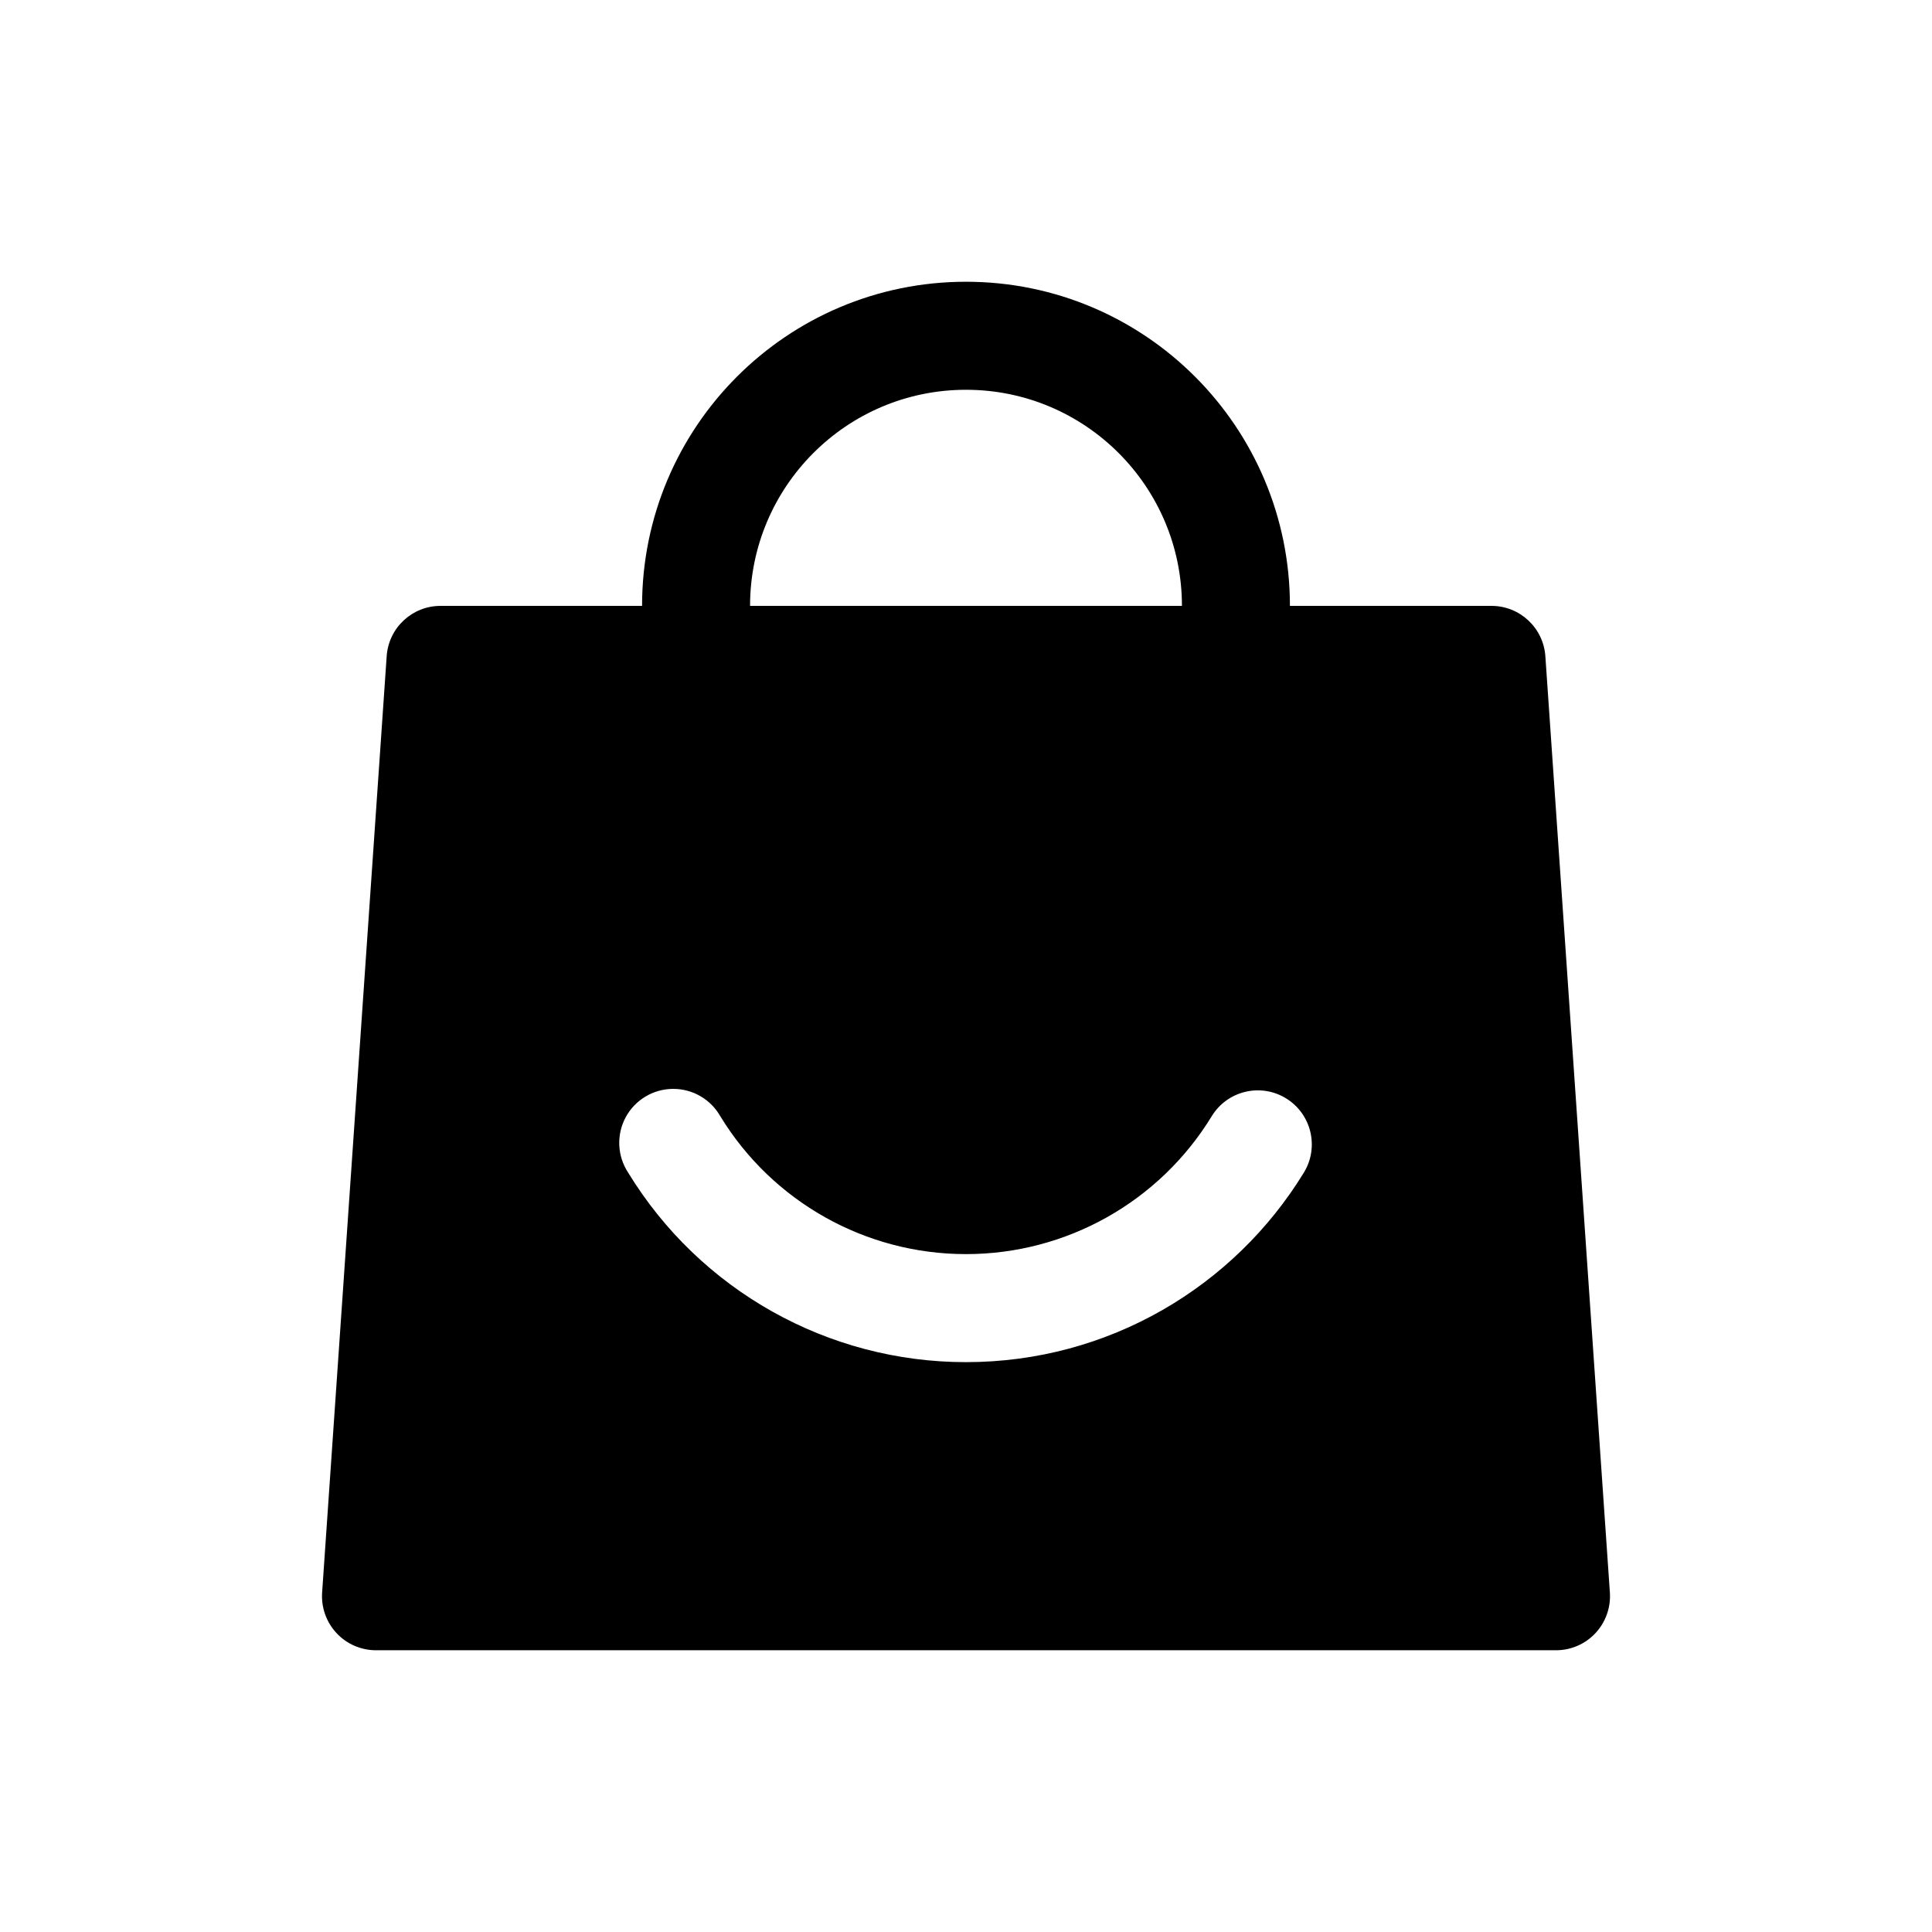 <svg
  width="48"
  height="48"
  viewBox="0 0 48 48"
  fill="none"
  xmlns="http://www.w3.org/2000/svg"
  class="mm-icon"
>
  <path
    fill-rule="evenodd"
    clip-rule="evenodd"
    d="M32.048 15.053H37.056C37.761 15.053 38.345 15.599 38.394 16.303L39.997 39.566C40.022 39.937 39.893 40.302 39.639 40.574C39.386 40.846 39.031 41 38.659 41H9.341C8.969 41 8.614 40.846 8.361 40.574C8.107 40.302 7.978 39.937 8.003 39.566L9.607 16.303C9.655 15.599 10.239 15.053 10.944 15.053H15.952C15.952 10.605 19.555 7 24 7C28.445 7 32.048 10.605 32.048 15.053ZM16.726 27.053C16.233 27.053 15.779 27.324 15.545 27.758C15.311 28.193 15.335 28.721 15.606 29.133C17.392 32.059 20.573 33.844 24 33.842C27.553 33.842 30.666 31.958 32.394 29.133C32.781 28.501 32.582 27.674 31.95 27.287C31.317 26.9 30.492 27.099 30.105 27.732C28.806 29.86 26.493 31.159 24.001 31.158C21.508 31.159 19.195 29.861 17.896 27.733C17.657 27.312 17.211 27.053 16.727 27.053H16.726ZM18.635 15.053C18.635 12.088 21.037 9.684 24 9.684C26.963 9.684 29.365 12.088 29.365 15.053H18.635Z"
    fill="currentColor"
  />
</svg>
